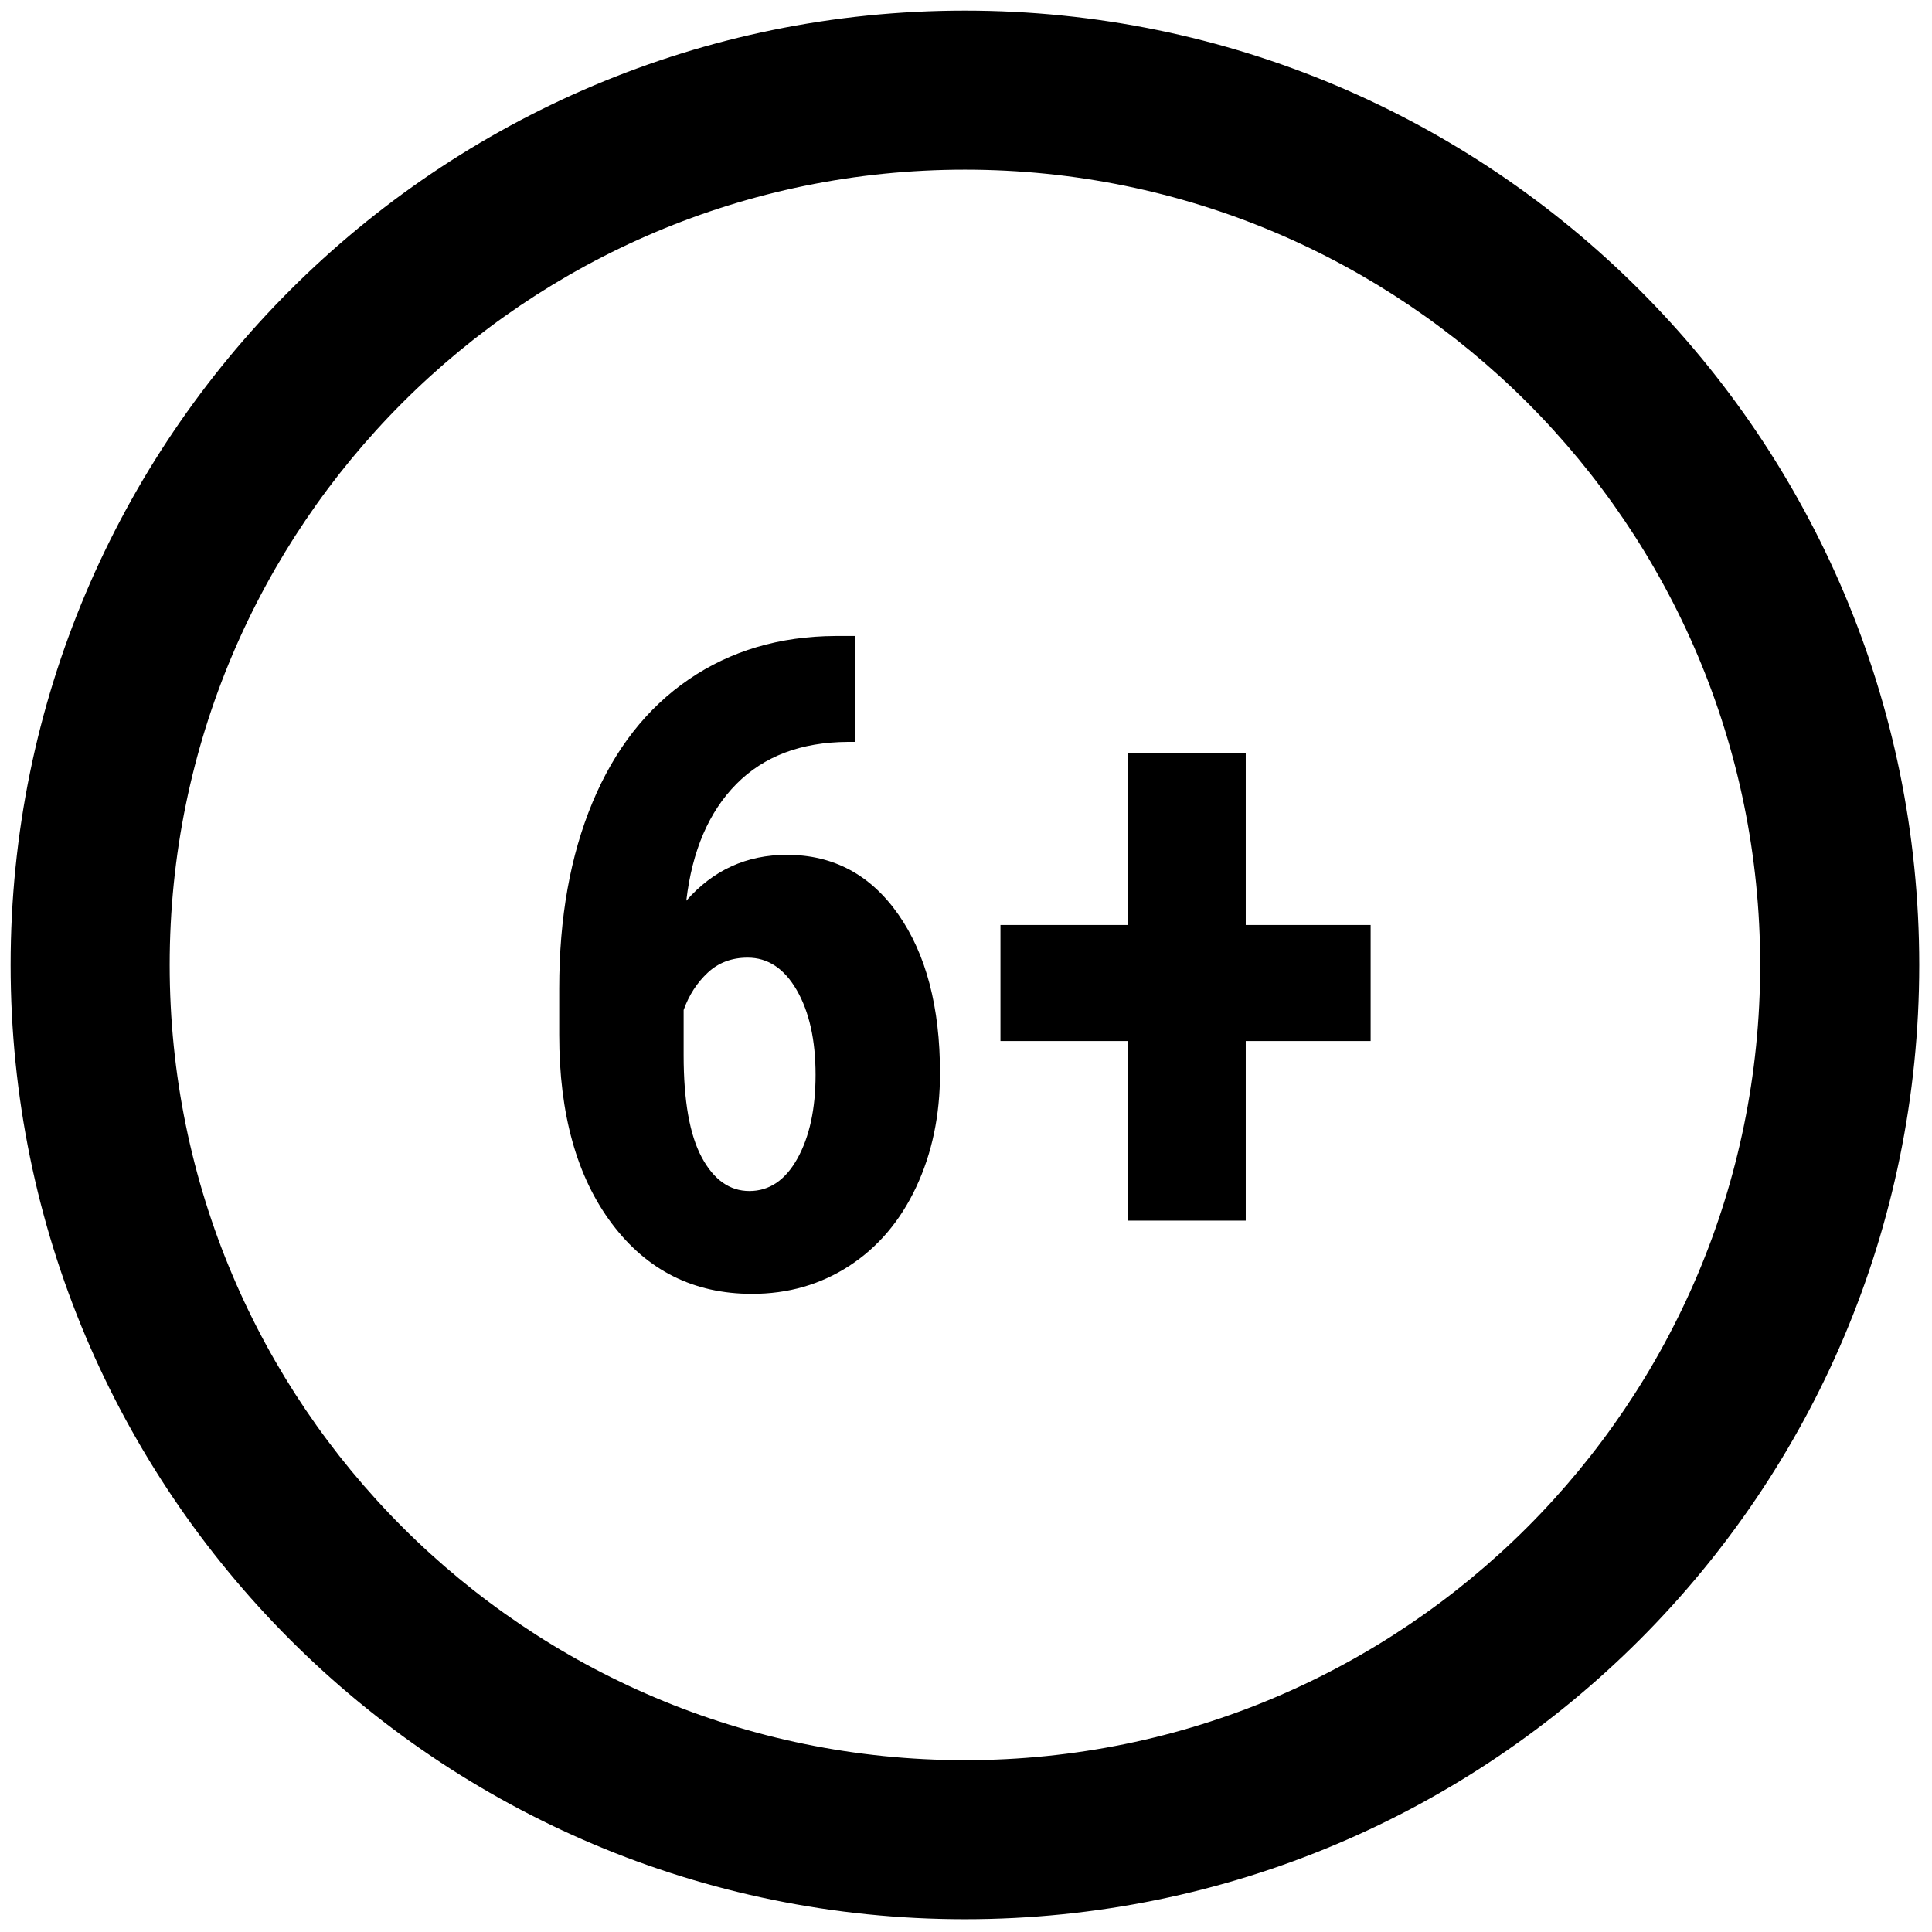<svg xmlns="http://www.w3.org/2000/svg" xmlns:xlink="http://www.w3.org/1999/xlink" version="1.1" width="256" height="256" viewBox="0 0 256 256" xml:space="preserve">

<defs>
</defs>
<g style="stroke: none; stroke-width: 0; stroke-dasharray: none; stroke-linecap: butt; stroke-linejoin: miter; stroke-miterlimit: 10; fill: none; fill-rule: nonzero; opacity: 1;" transform="translate(1.407 1.407) scale(2.81 2.81)" >
	<path d="M 45 0 C 20.147 0 0 20.147 0 45 c 0 24.853 20.147 45 45 45 s 45 -20.147 45 -45 C 90 20.147 69.853 0 45 0 z M 45 82.5 C 24.289 82.5 7.5 65.711 7.5 45 S 24.289 7.5 45 7.5 S 82.5 24.289 82.5 45 S 65.711 82.5 45 82.5 z" style="stroke: none; stroke-width: 1; stroke-dasharray: none; stroke-linecap: butt; stroke-linejoin: miter; stroke-miterlimit: 10; fill: rgb(0,0,0); fill-rule: nonzero; opacity: 1;" transform=" matrix(1 0 0 1 0 0) " stroke-linecap="round" />
	<path d="M 39.809 29.489 v 4.994 h -0.333 c -2.206 0.014 -3.957 0.676 -5.254 1.987 c -1.297 1.311 -2.084 3.146 -2.361 5.503 c 1.262 -1.442 2.843 -2.164 4.744 -2.164 c 2.191 0 3.943 0.937 5.254 2.809 c 1.311 1.873 1.966 4.369 1.966 7.49 c 0 1.984 -0.375 3.773 -1.124 5.368 c -0.749 1.596 -1.799 2.833 -3.152 3.714 s -2.882 1.321 -4.588 1.321 c -2.747 0 -4.949 -1.103 -6.606 -3.308 c -1.658 -2.206 -2.486 -5.174 -2.486 -8.905 v -2.185 c 0 -3.342 0.523 -6.269 1.571 -8.78 s 2.559 -4.442 4.536 -5.795 c 1.977 -1.352 4.283 -2.035 6.918 -2.049 H 39.809 z M 34.753 44.657 c -0.749 0 -1.377 0.237 -1.883 0.711 c -0.507 0.474 -0.884 1.06 -1.134 1.757 v 2.134 c 0 2.148 0.284 3.753 0.853 4.813 c 0.569 1.06 1.318 1.59 2.247 1.59 c 0.943 0 1.699 -0.513 2.268 -1.538 c 0.568 -1.025 0.853 -2.34 0.853 -3.944 c 0 -1.632 -0.295 -2.961 -0.884 -3.986 C 36.483 45.17 35.71 44.657 34.753 44.657 z" style="stroke: none; stroke-width: 1; stroke-dasharray: none; stroke-linecap: butt; stroke-linejoin: miter; stroke-miterlimit: 10; fill: rgb(0,0,0); fill-rule: nonzero; opacity: 1;" transform=" matrix(1 0 0 1 0 0) " stroke-linecap="round" />
	<path d="M 58.242 43.117 h 5.889 v 5.472 h -5.889 v 8.468 h -5.574 v -8.468 h -5.992 v -5.472 h 5.992 v -8.114 h 5.574 V 43.117 z" style="stroke: none; stroke-width: 1; stroke-dasharray: none; stroke-linecap: butt; stroke-linejoin: miter; stroke-miterlimit: 10; fill: rgb(0,0,0); fill-rule: nonzero; opacity: 1;" transform=" matrix(1 0 0 1 0 0) " stroke-linecap="round" />
</g>
</svg>
